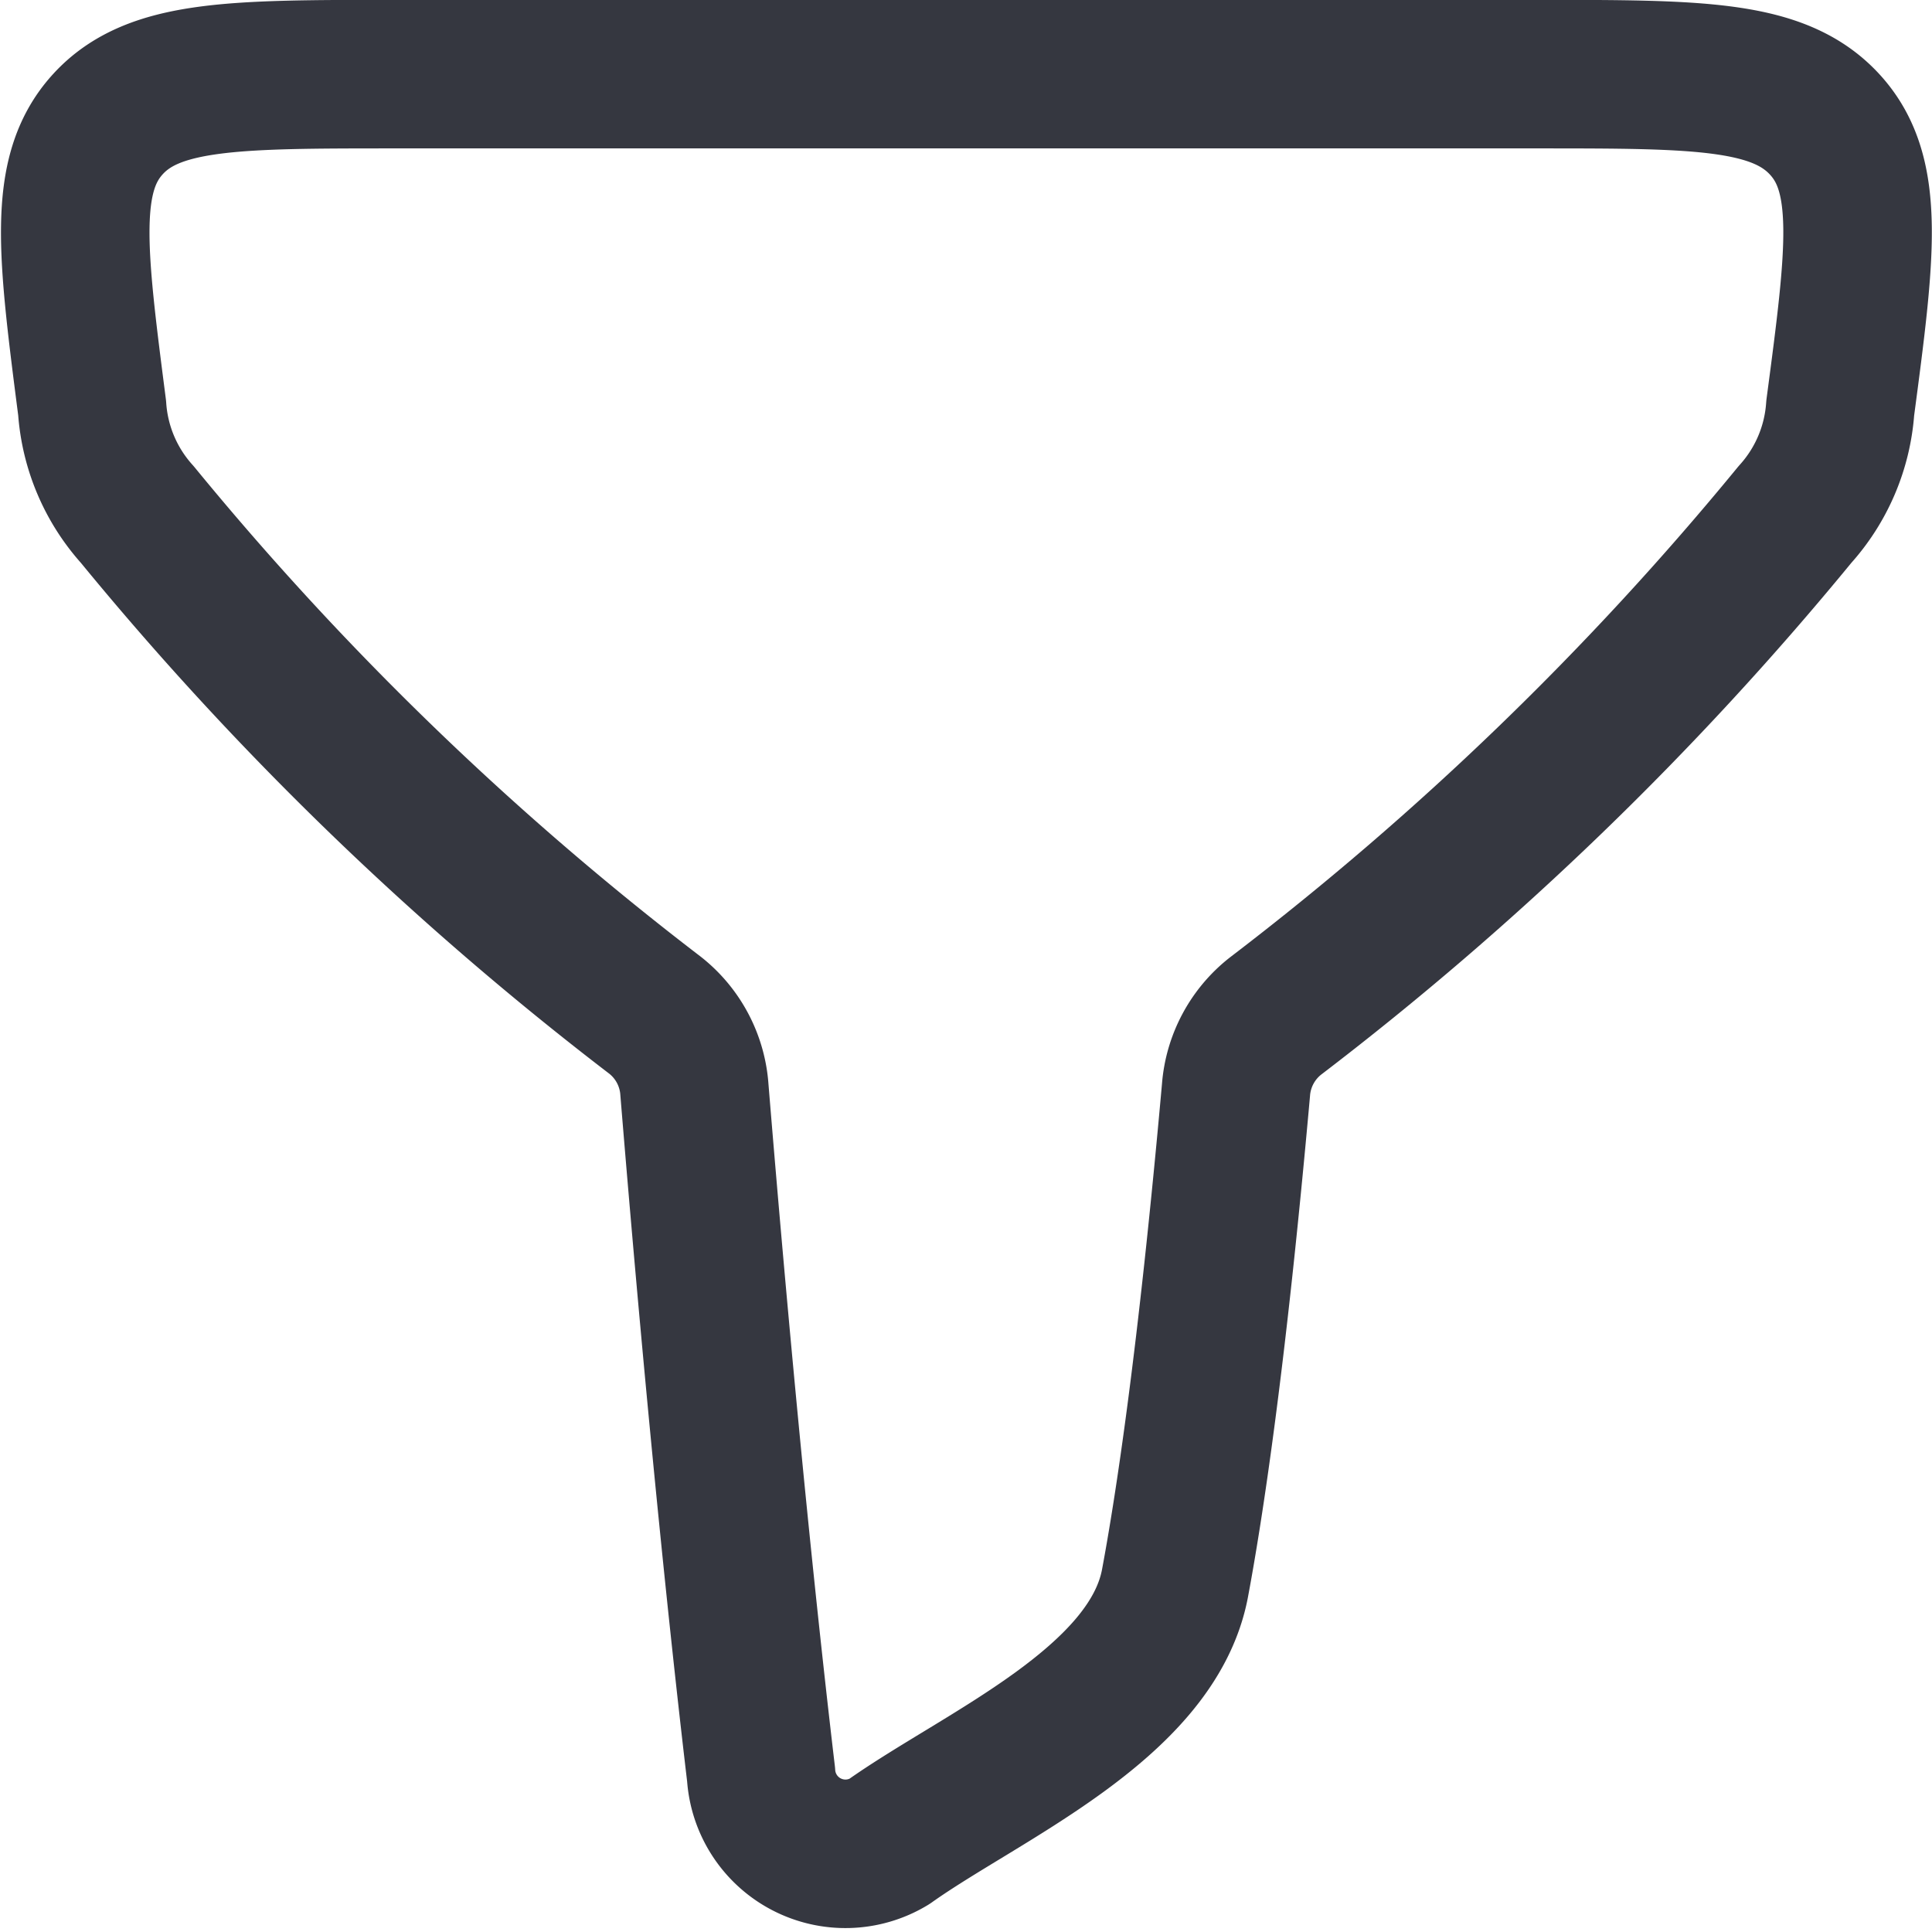 <svg xmlns="http://www.w3.org/2000/svg" xmlns:xlink="http://www.w3.org/1999/xlink" width="16" height="16" viewBox="0 0 16 16">
  <defs>
    <clipPath id="clip-path">
      <rect id="Rectangle_5200" data-name="Rectangle 5200" width="16" height="16" transform="translate(1224 56)" fill="#fff" stroke="#353740" stroke-width="1"/>
    </clipPath>
  </defs>
  <g id="Mask_Group_718" data-name="Mask Group 718" transform="translate(-1224 -56)" clip-path="url(#clip-path)">
    <path id="filter-stroke-rounded" d="M7.261,10.252A25.857,25.857,0,0,1,2.974,6.106,1.466,1.466,0,0,1,2.6,5.224c-.166-1.289-.249-1.933.129-2.349s1.046-.416,2.383-.416h9.453c1.336,0,2,0,2.383.416s.3,1.06.129,2.349a1.466,1.466,0,0,1-.375.882,25.864,25.864,0,0,1-4.3,4.152.861.861,0,0,0-.329.613c-.2,2.238-.389,3.465-.505,4.085-.188,1-1.607,1.6-2.368,2.141a.7.7,0,0,1-1.06-.556c-.112-.944-.322-2.862-.552-5.67A.86.86,0,0,0,7.261,10.252Z" transform="translate(1222.163 54.155)" fill="none" stroke="#353740" stroke-linecap="round" stroke-linejoin="round" stroke-width="1.23"/>
  </g>
</svg>

